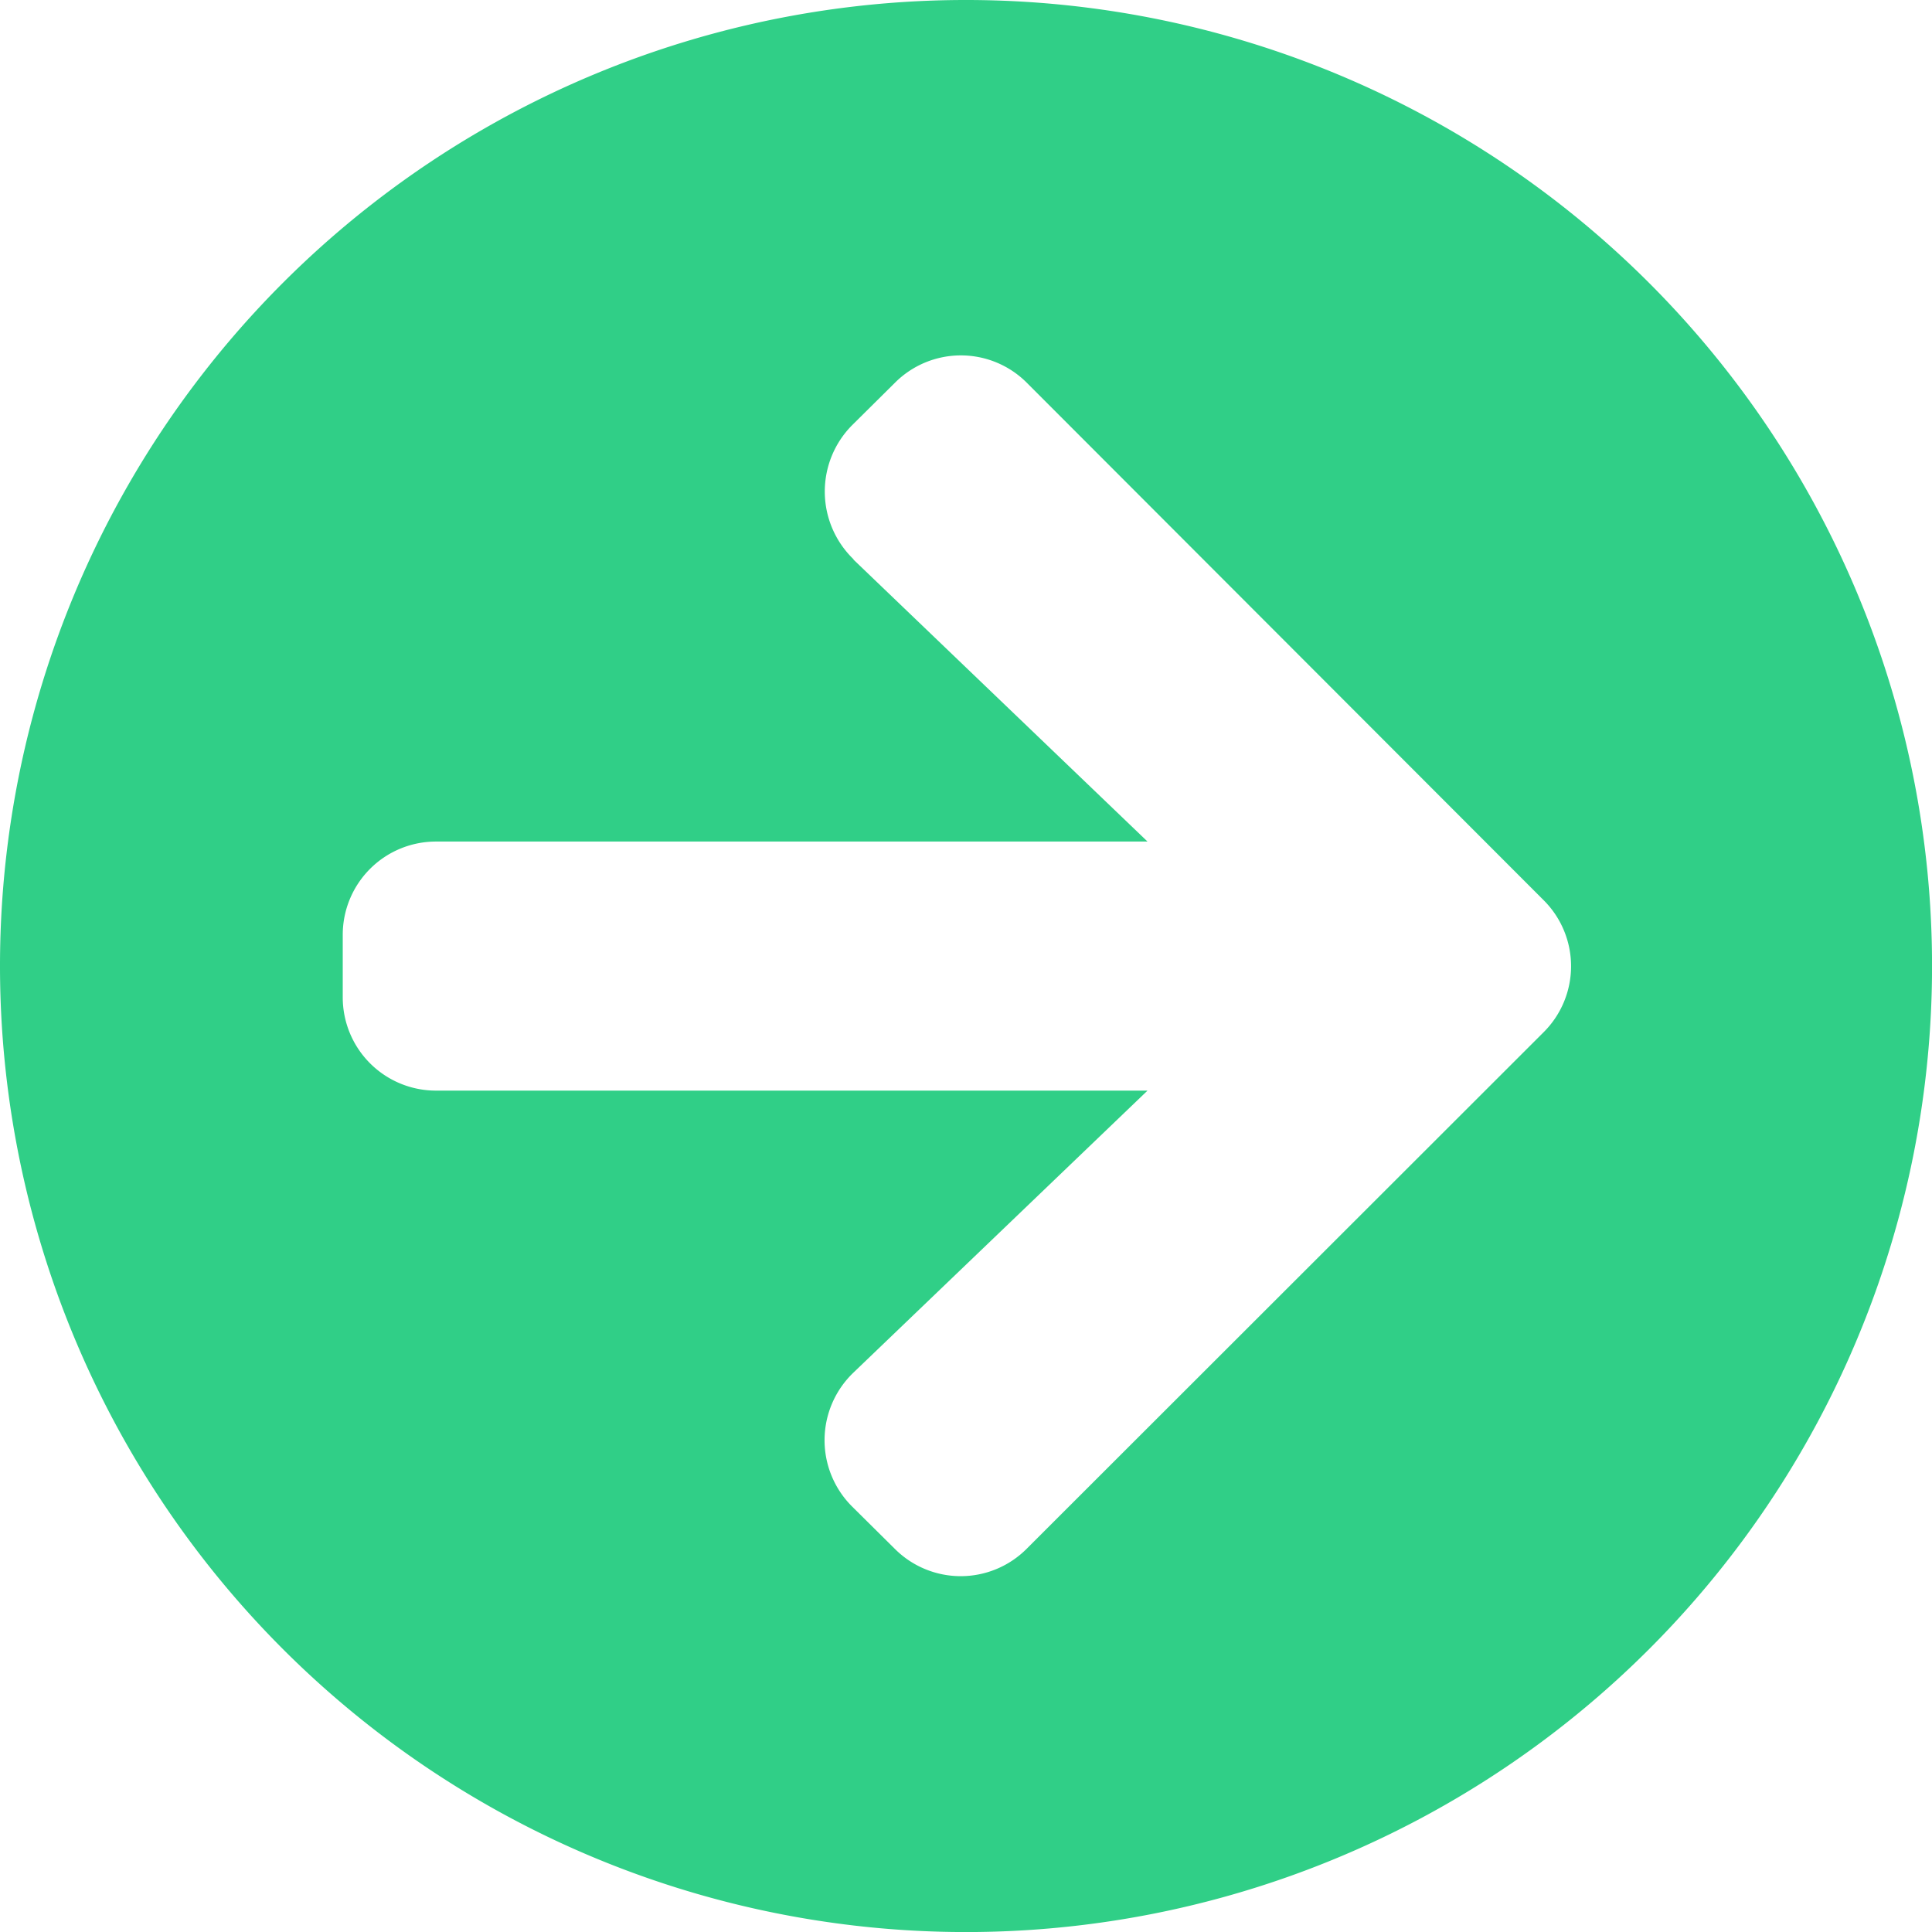 <svg xmlns="http://www.w3.org/2000/svg" width="34.875" height="34.875" viewBox="0 0 34.875 34.875">
    <path fill="#30cf87" d="M18 .563A17.438 17.438 0 1 1 .563 18 17.434 17.434 0 0 1 18 .563zm-2.032 10.1l5.309 5.091H8.438a1.683 1.683 0 0 0-1.688 1.684v1.125a1.683 1.683 0 0 0 1.688 1.687h12.839l-5.309 5.091a1.689 1.689 0 0 0-.028 2.412l.773.766a1.681 1.681 0 0 0 2.384 0l9.33-9.323a1.681 1.681 0 0 0 0-2.384L19.1 7.474a1.681 1.681 0 0 0-2.384 0l-.773.766a1.7 1.7 0 0 0 .028 2.419z" transform="translate(-.563 -.563)"/>
</svg>
